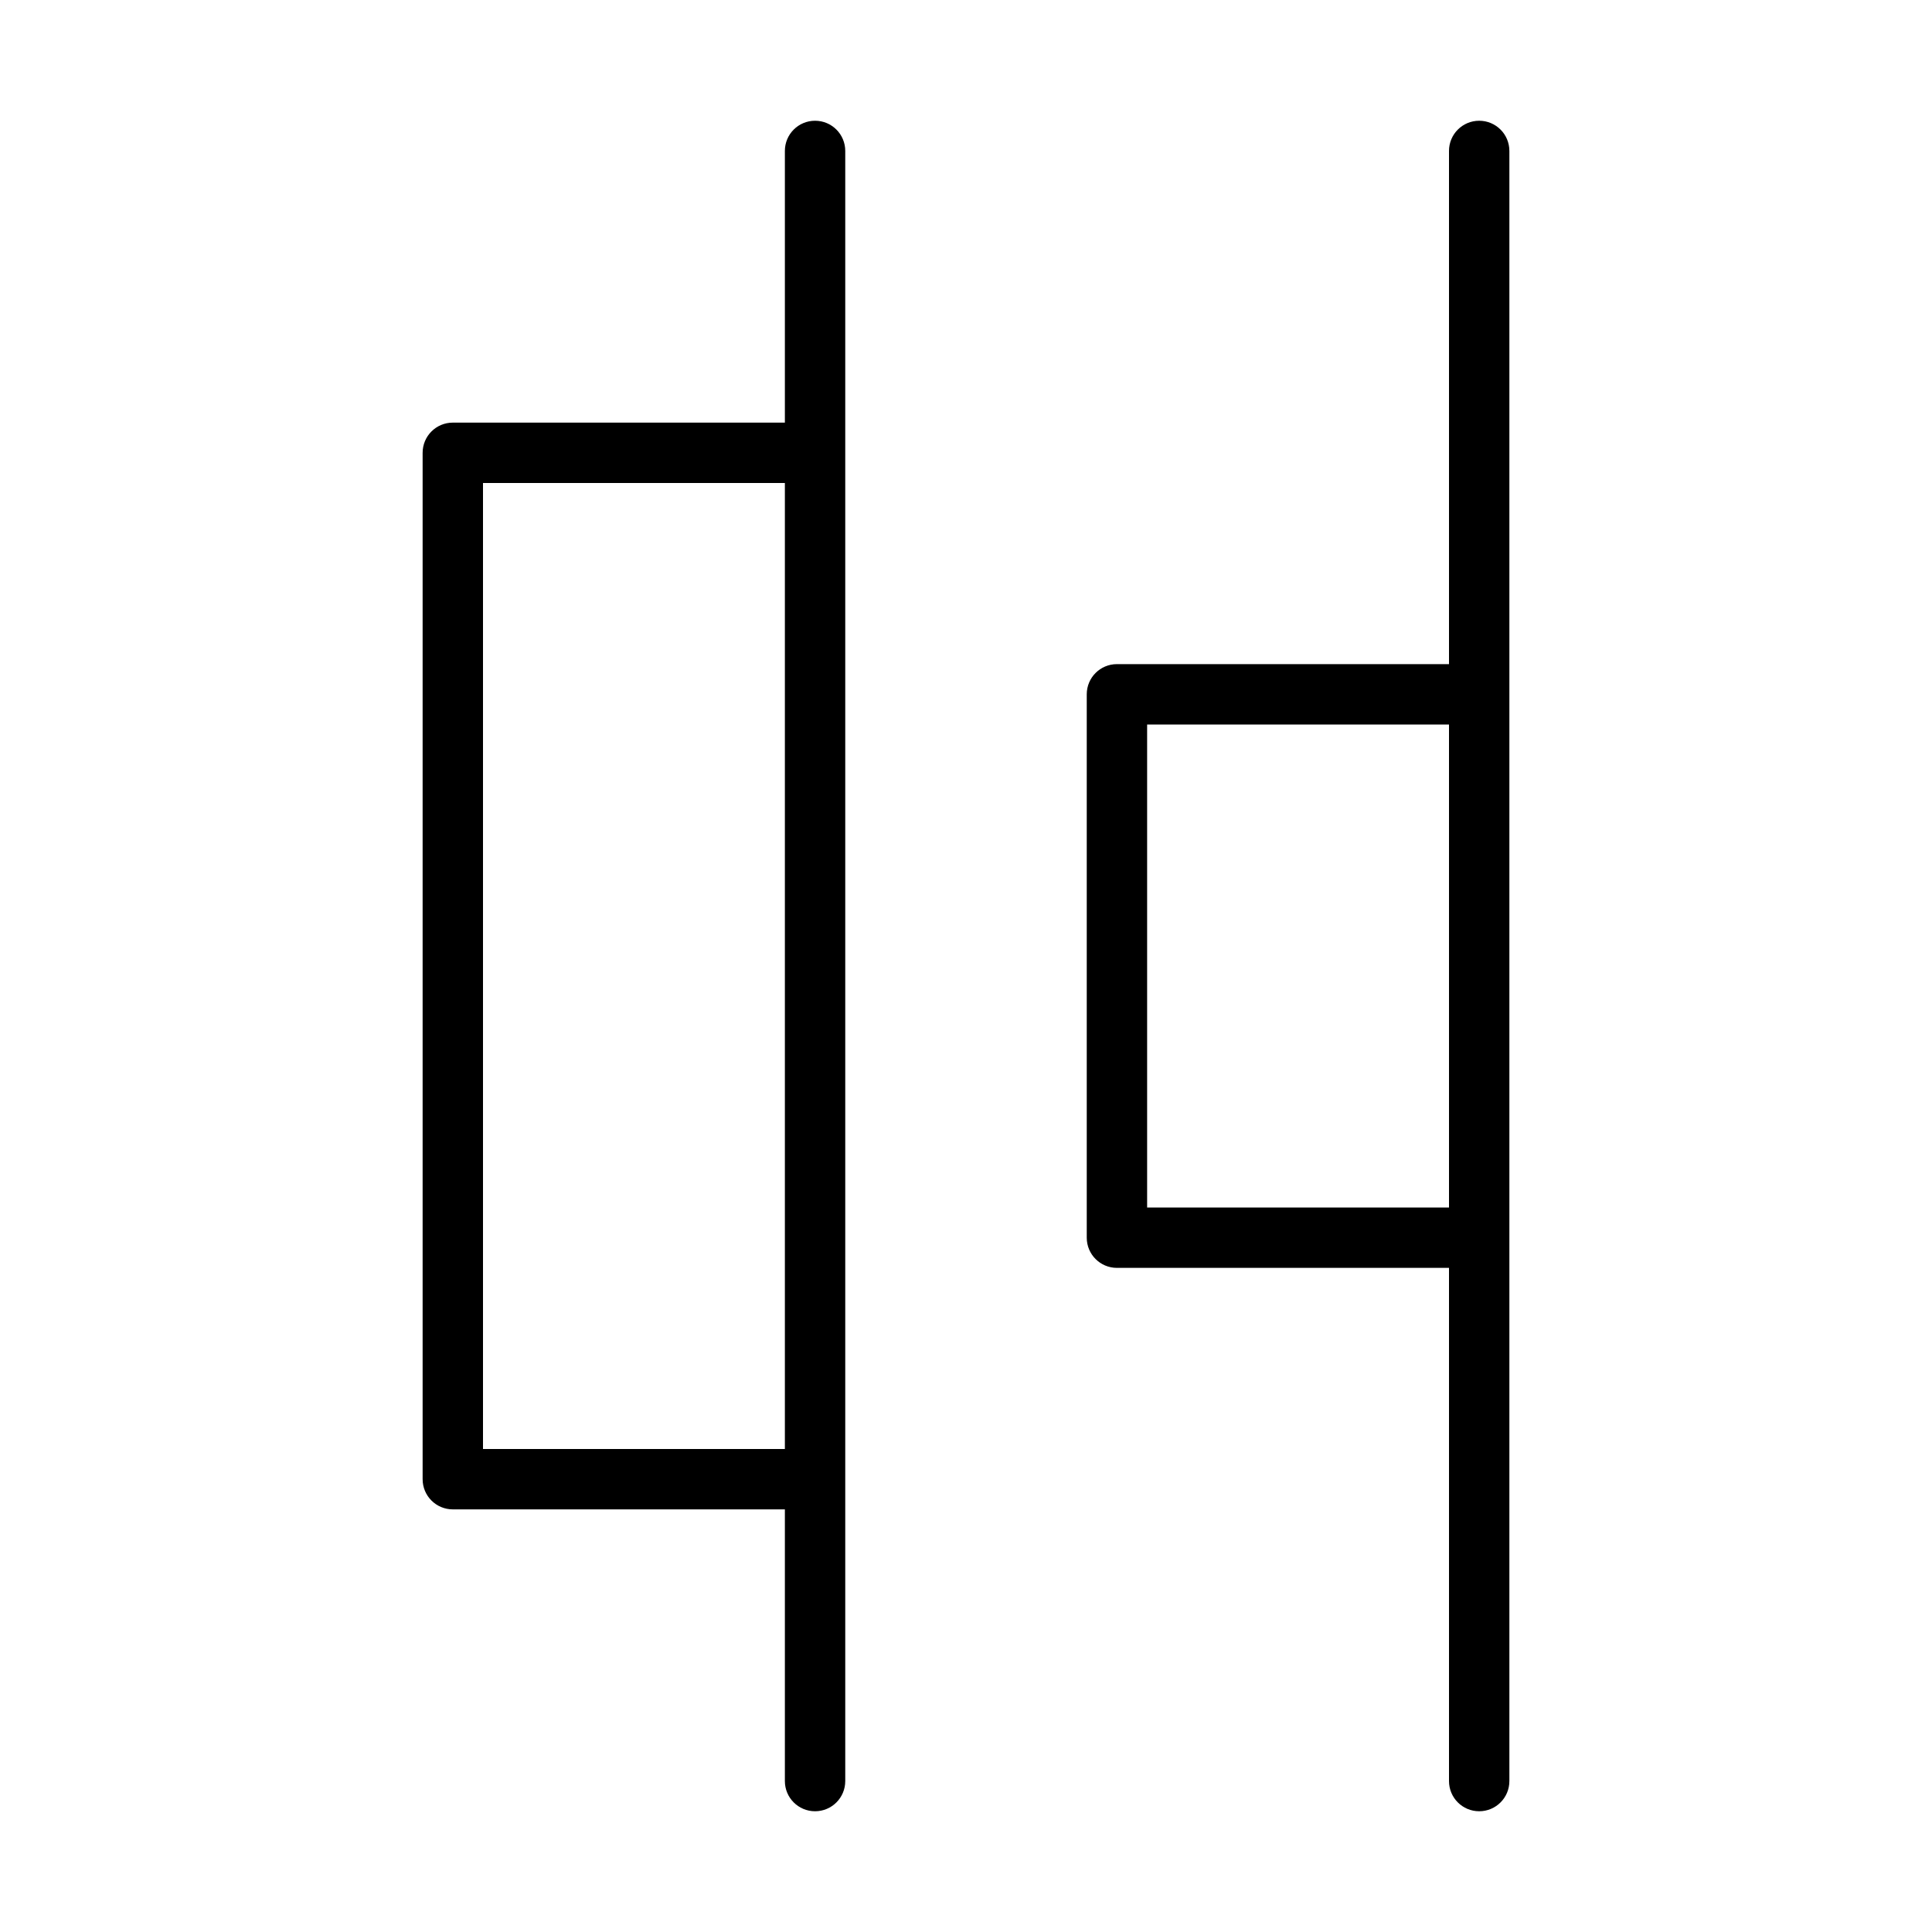 <?xml version="1.0" encoding="UTF-8" standalone="no"?>
<svg width="64px" height="64px" viewBox="0 0 64 64" version="1.1" xmlns="http://www.w3.org/2000/svg" xmlns:xlink="http://www.w3.org/1999/xlink">
    <!-- Generator: Sketch 3.7.2 (28276) - http://www.bohemiancoding.com/sketch -->
    <title>lay-horiz-dist-right</title>
    <desc>Created with Sketch.</desc>
    <defs></defs>
    <g id="64px-Line" stroke="none" stroke-width="1" fill="none" fill-rule="evenodd">
        <g id="lay-horiz-dist-right"></g>
        <path d="M26,59 C26,59.553 26.447,60 27,60 C27.553,60 28,59.553 28,59 L28,49 L28,15 L28,5 C28,4.447 27.553,4 27,4 C26.447,4 26,4.447 26,5 L26,14 L15,14 C14.447,14 14,14.447 14,15 L14,49 C14,49.553 14.447,50 15,50 L26,50 L26,59 L26,59 Z M16,48 L16,16 L26,16 L26,48 L16,48 L16,48 Z" id="Shape" fill="#000000"></path>
        <path d="M49,60 C49.553,60 50,59.553 50,59 L50,41 L50,23 L50,5 C50,4.447 49.553,4 49,4 C48.447,4 48,4.447 48,5 L48,22 L37,22 C36.447,22 36,22.447 36,23 L36,41 C36,41.553 36.447,42 37,42 L48,42 L48,59 C48,59.553 48.447,60 49,60 L49,60 Z M38,40 L38,24 L48,24 L48,40 L38,40 L38,40 Z" id="Shape" fill="#000000"></path>
    </g>
</svg>